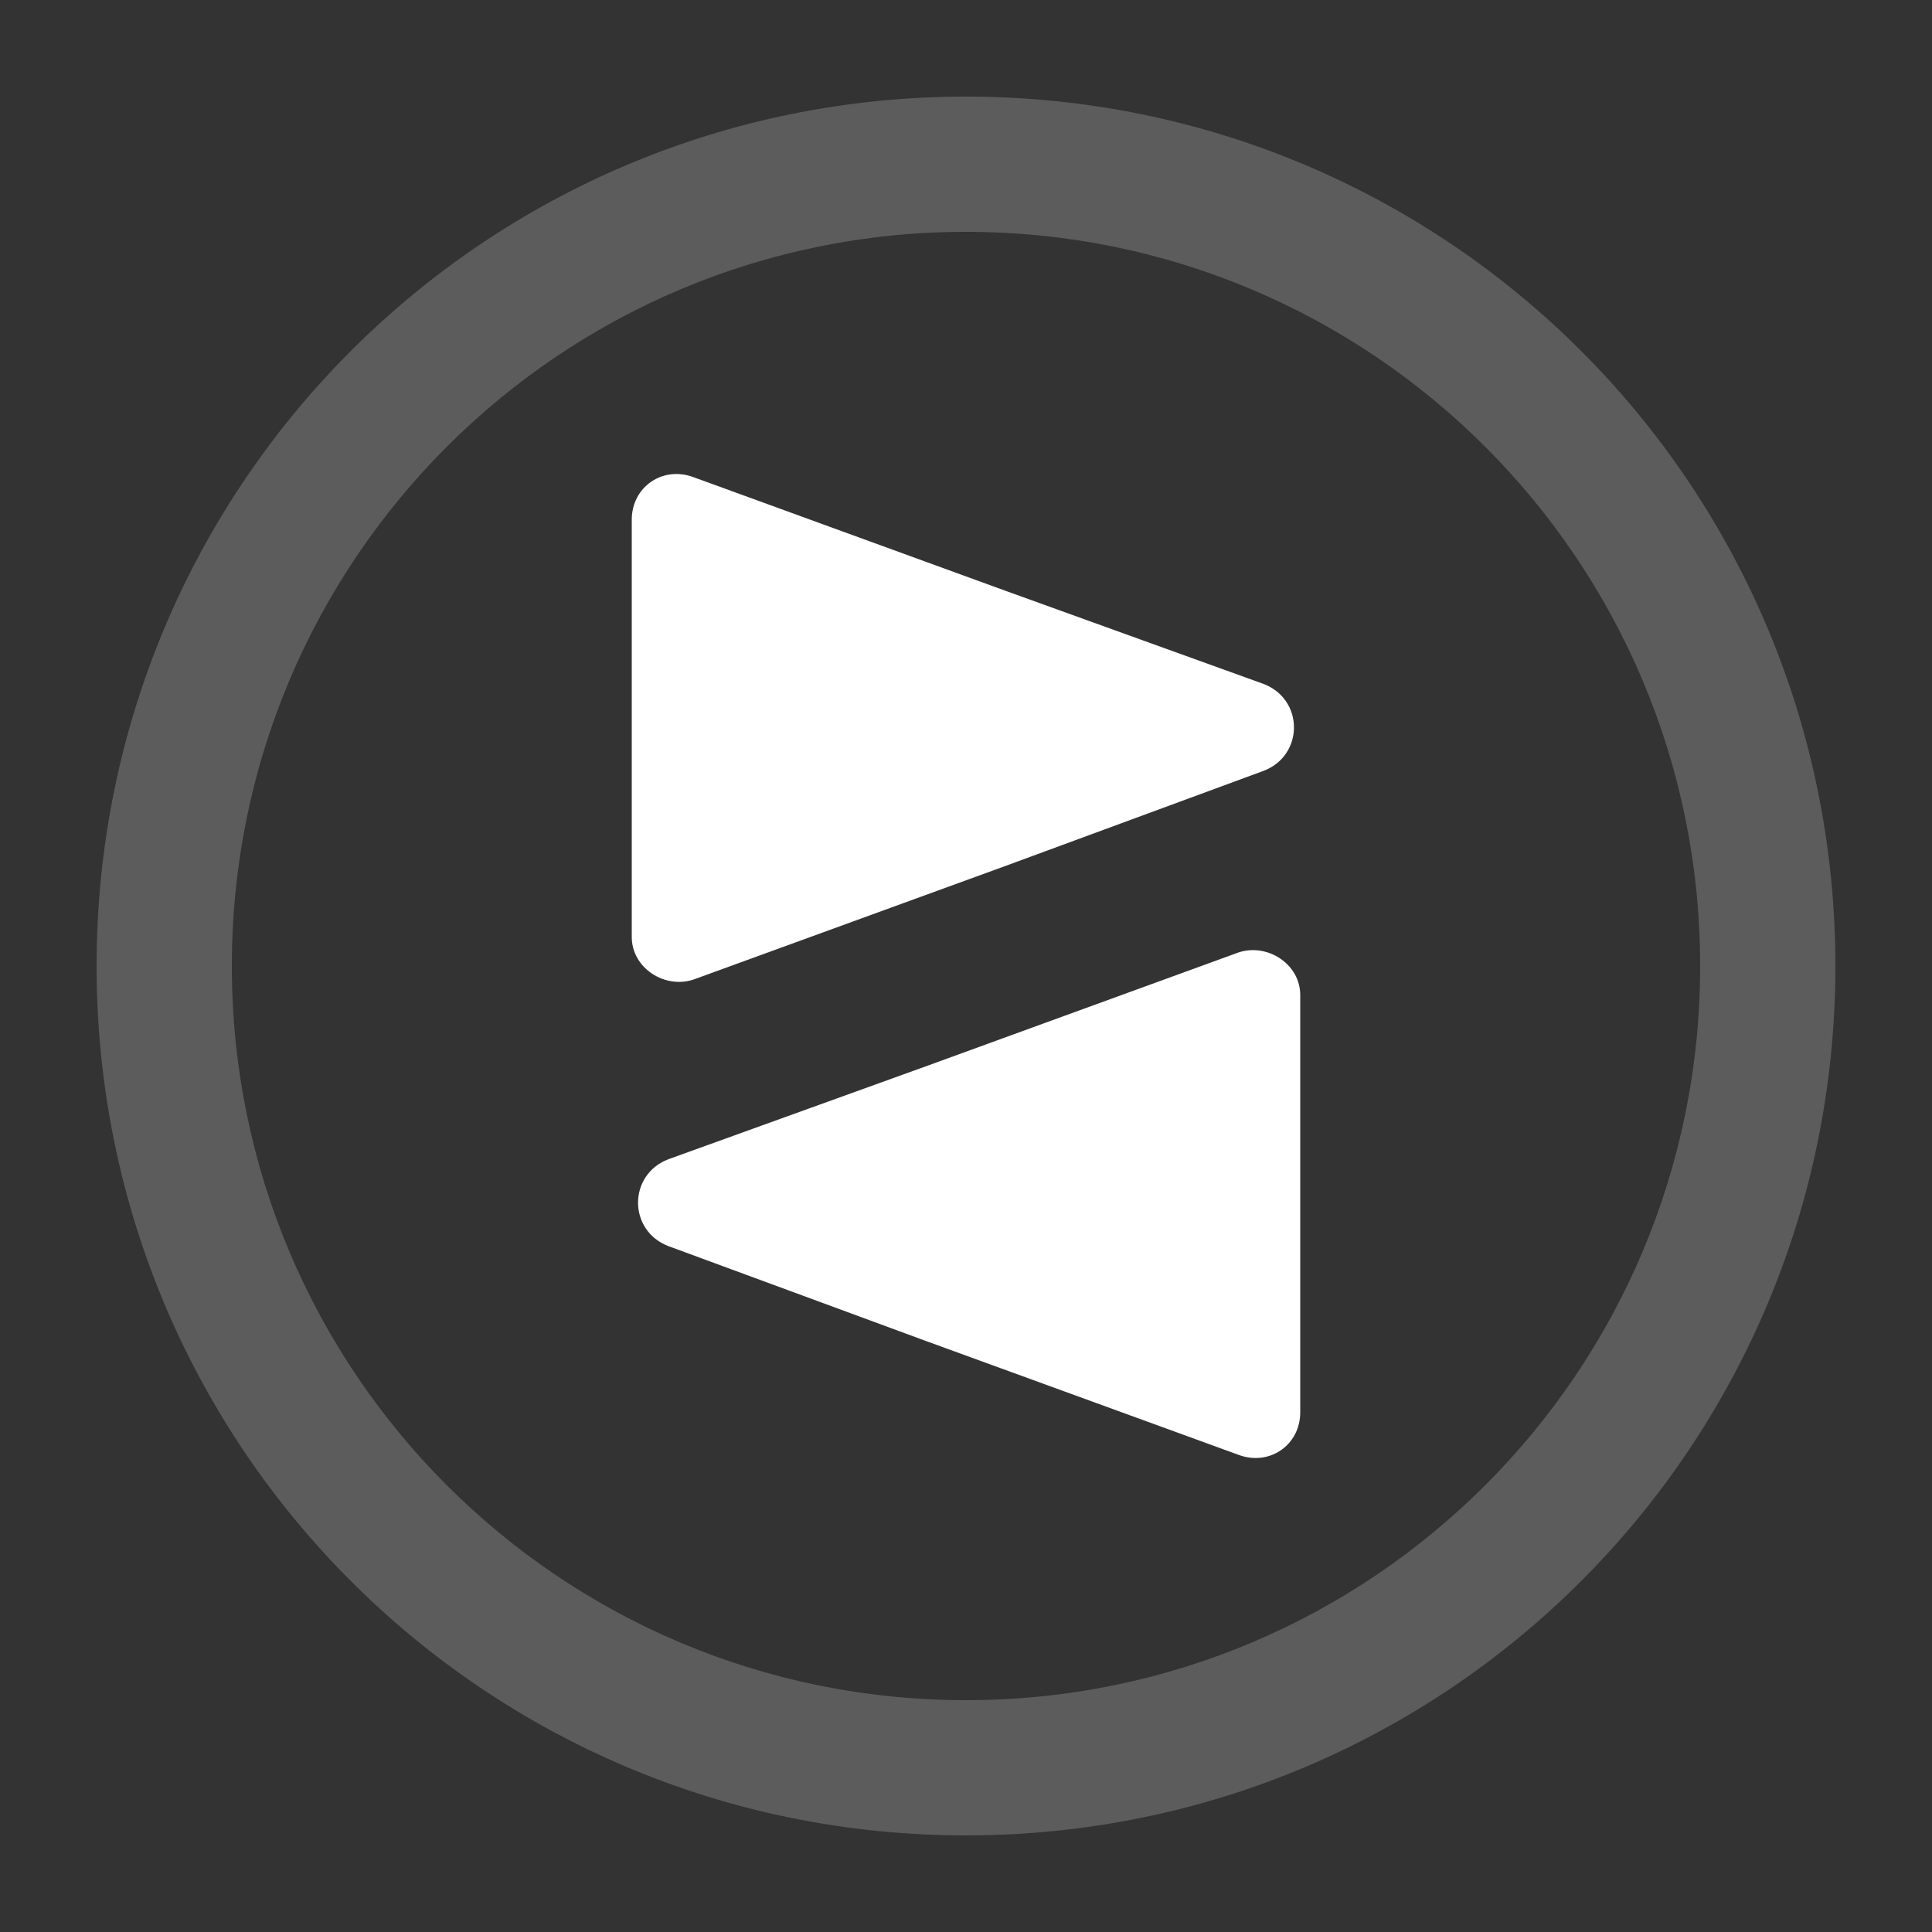 <?xml version="1.0" encoding="utf-8"?>
<!-- Generator: Adobe Illustrator 19.0.0, SVG Export Plug-In . SVG Version: 6.00 Build 0)  -->
<svg version="1.1" id="Layer_1" xmlns="http://www.w3.org/2000/svg" xmlns:xlink="http://www.w3.org/1999/xlink" x="0px" y="0px"
	 viewBox="0 0 100 100" style="enable-background:new 0 0 100 100;" xml:space="preserve">
<rect x="0" y="0" width="100" height="100" fill="#333333" stroke="none"/>
<style type="text/css">
	.st0{fill:#FFFFFF;}
	.st1{opacity:0.2;fill:#FFFFFF;enable-background:new    ;}
</style>
<g>
	<path id="XMLID_24_" class="st0" d="M65.4,35.4c2.1,0.8,2.1,3.7,0,4.5l-13.3,4.9l-16.2,5.9c-1.5,0.5-3.2-0.6-3.2-2.2V37.6V26.9
		c0-1.7,1.6-2.8,3.2-2.2l16.2,5.9L65.4,35.4z"/>
	<path id="XMLID_26_" class="st0" d="M34.6,64.5c-2.1-0.8-2.1-3.7,0-4.5l13.3-4.8l16.2-5.9c1.5-0.5,3.2,0.6,3.2,2.2v10.8v10.8
		c0,1.7-1.6,2.8-3.2,2.2l-16.2-5.9L34.6,64.5z"/>
</g>
<path class="st1" d="M50,12c21,0,38,17,38,38S71,88,50,88S12,71,12,50S29,12,50,12 M50,5C25.1,5,5,25.1,5,50s20.1,45,45,45
	s45-20.1,45-45S74.9,5,50,5L50,5z"/>
</svg>
